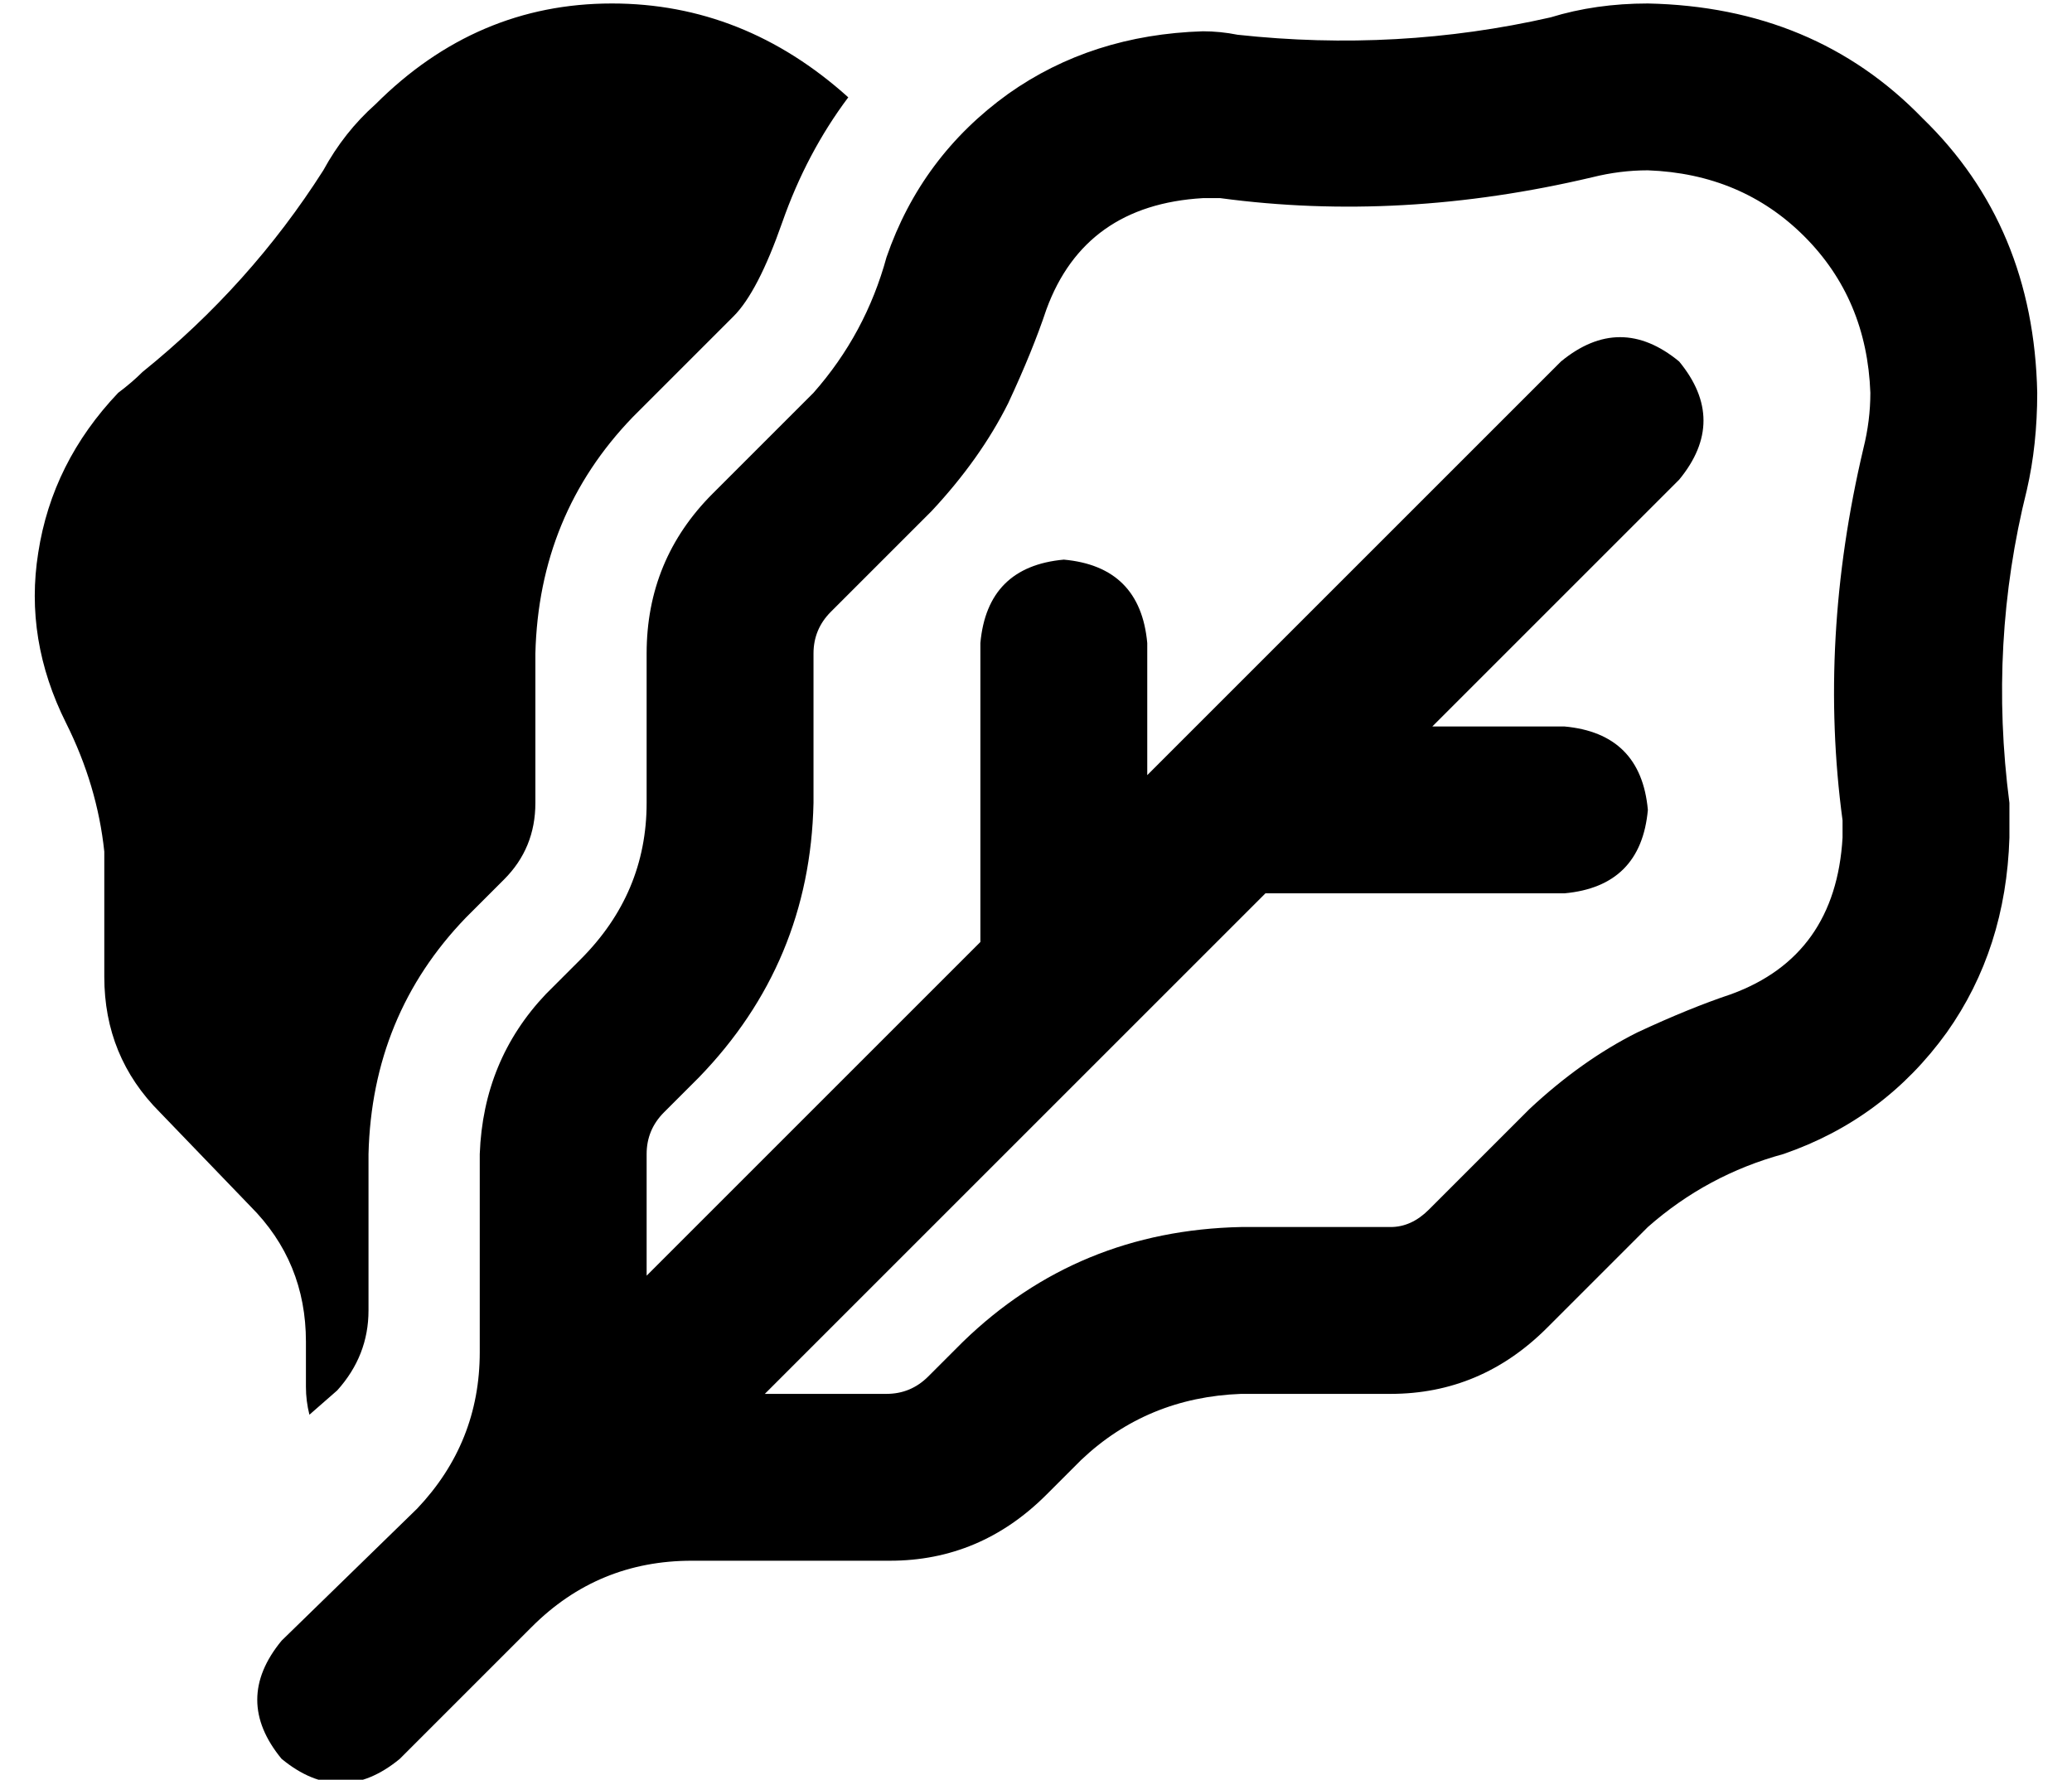 <?xml version="1.0" standalone="no"?>
<!DOCTYPE svg PUBLIC "-//W3C//DTD SVG 1.1//EN" "http://www.w3.org/Graphics/SVG/1.1/DTD/svg11.dtd" >
<svg xmlns="http://www.w3.org/2000/svg" xmlns:xlink="http://www.w3.org/1999/xlink" version="1.1" viewBox="-10 -40 596 512">
   <path fill="currentColor"
d="M234 -12q-30 -27 -68 -27v0v0q-39 0 -68 29q-9 8 -15 19q-21 33 -52 58q-3 3 -7 6q-19 20 -23 46q-4 25 8 49q9 18 11 37v36v0q0 23 16 39l26 27v0q16 16 16 39v13v0q0 4 1 8l8 -7v0q9 -10 9 -23v-45v0q1 -40 28 -68l11 -11v0q9 -9 9 -22v-43v0q1 -40 28 -68l29 -29v0
q7 -7 14 -27t19 -36v0zM526 89q-13 55 -6 107v5q-2 34 -32 45q-12 4 -27 11q-16 8 -31 22l-29 29v0q-5 5 -11 5h-43v0q-47 1 -80 33l-10 10v0q-5 5 -12 5h-35v0l103 -103v0l41 -41v0h86v0q22 -2 24 -24q-2 -22 -24 -24h-38v0l71 -71v0q14 -17 0 -34q-17 -14 -34 0l-112 112
v0l-7 7v0v-38v0q-2 -22 -24 -24q-22 2 -24 24v86v0l-96 96v0v-35v0q0 -7 5 -12l10 -10v0q32 -33 33 -79v-43v0q0 -7 5 -12l29 -29v0q14 -15 22 -31q7 -15 11 -27q11 -30 45 -32h5q52 7 107 -6q8 -2 16 -2q27 1 45 19t19 45q0 8 -2 16v0zM105 466l38 -38l-38 38l38 -38
q19 -19 46 -19h57v0q26 0 45 -19l10 -10v0q19 -18 46 -19h43v0q26 0 45 -19l29 -29v0q17 -15 39 -21q29 -10 47 -35q17 -24 18 -56v-10q-6 -46 5 -90q3 -13 3 -28q-1 -48 -33 -79q-31 -32 -79 -33q-15 0 -28 4q-44 10 -90 5q-5 -1 -10 -1q-32 1 -56 18q-25 18 -35 47
q-6 22 -21 39l-29 29v0q-19 19 -19 46v43v0q0 26 -19 45l-10 10v0q-18 19 -19 46v57v0q0 26 -18 45l-39 38v0q-14 17 0 34q17 14 34 0v0z" />
</svg>
